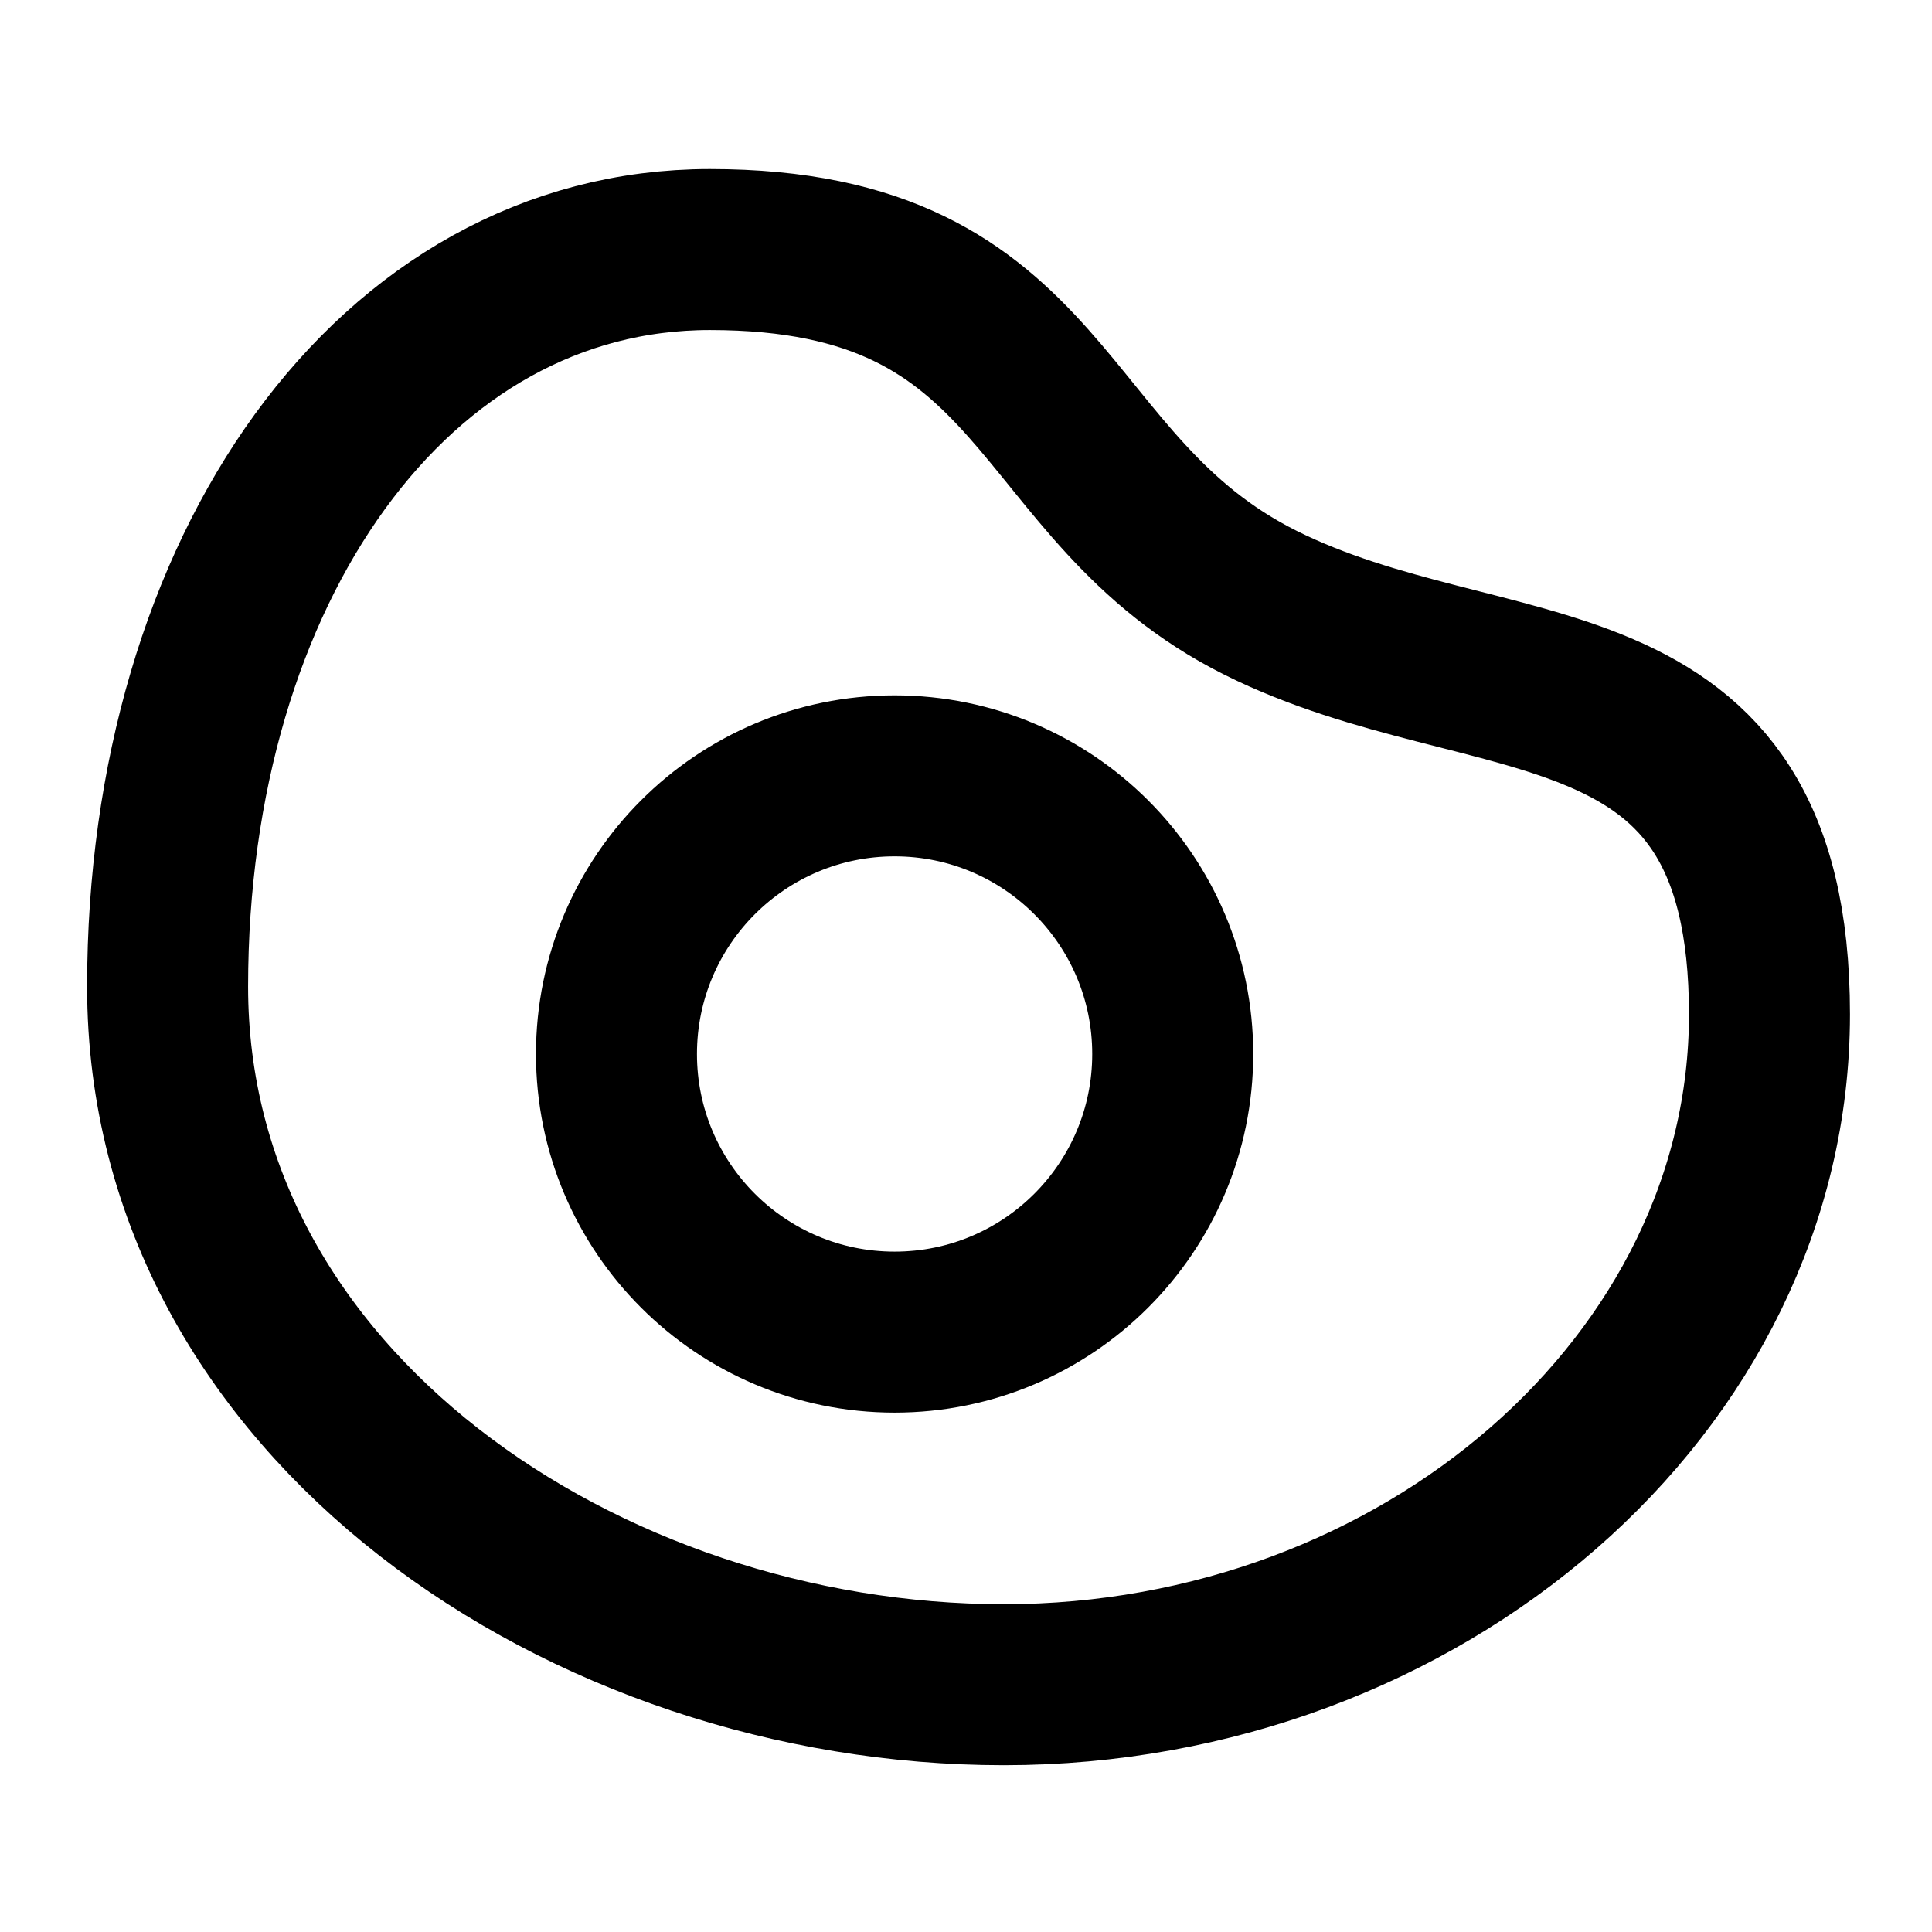 <svg width="24" height="24" viewBox="0 0 24 24" fill="none" xmlns="http://www.w3.org/2000/svg">
<path d="M21.981 12.601C21.981 17.194 17.657 20.928 12.47 20.928C7.283 20.928 2.082 17.446 2.082 12.256C2.082 7.066 4.888 3.1 8.818 3.1C13.102 3.1 12.802 6.061 15.659 7.488C18.515 8.916 21.981 8.008 21.981 12.601Z" stroke="currentColor" stroke-width="2" stroke-linecap="round" stroke-linejoin="round"/>
<path d="M14.568 13.093C14.568 15.001 13.021 16.548 11.113 16.548C9.205 16.548 7.658 15.001 7.658 13.093C7.658 11.185 9.205 9.638 11.113 9.638C13.021 9.638 14.568 11.185 14.568 13.093Z" stroke="currentColor" stroke-width="2" stroke-linecap="round" stroke-linejoin="round"/>
</svg>
